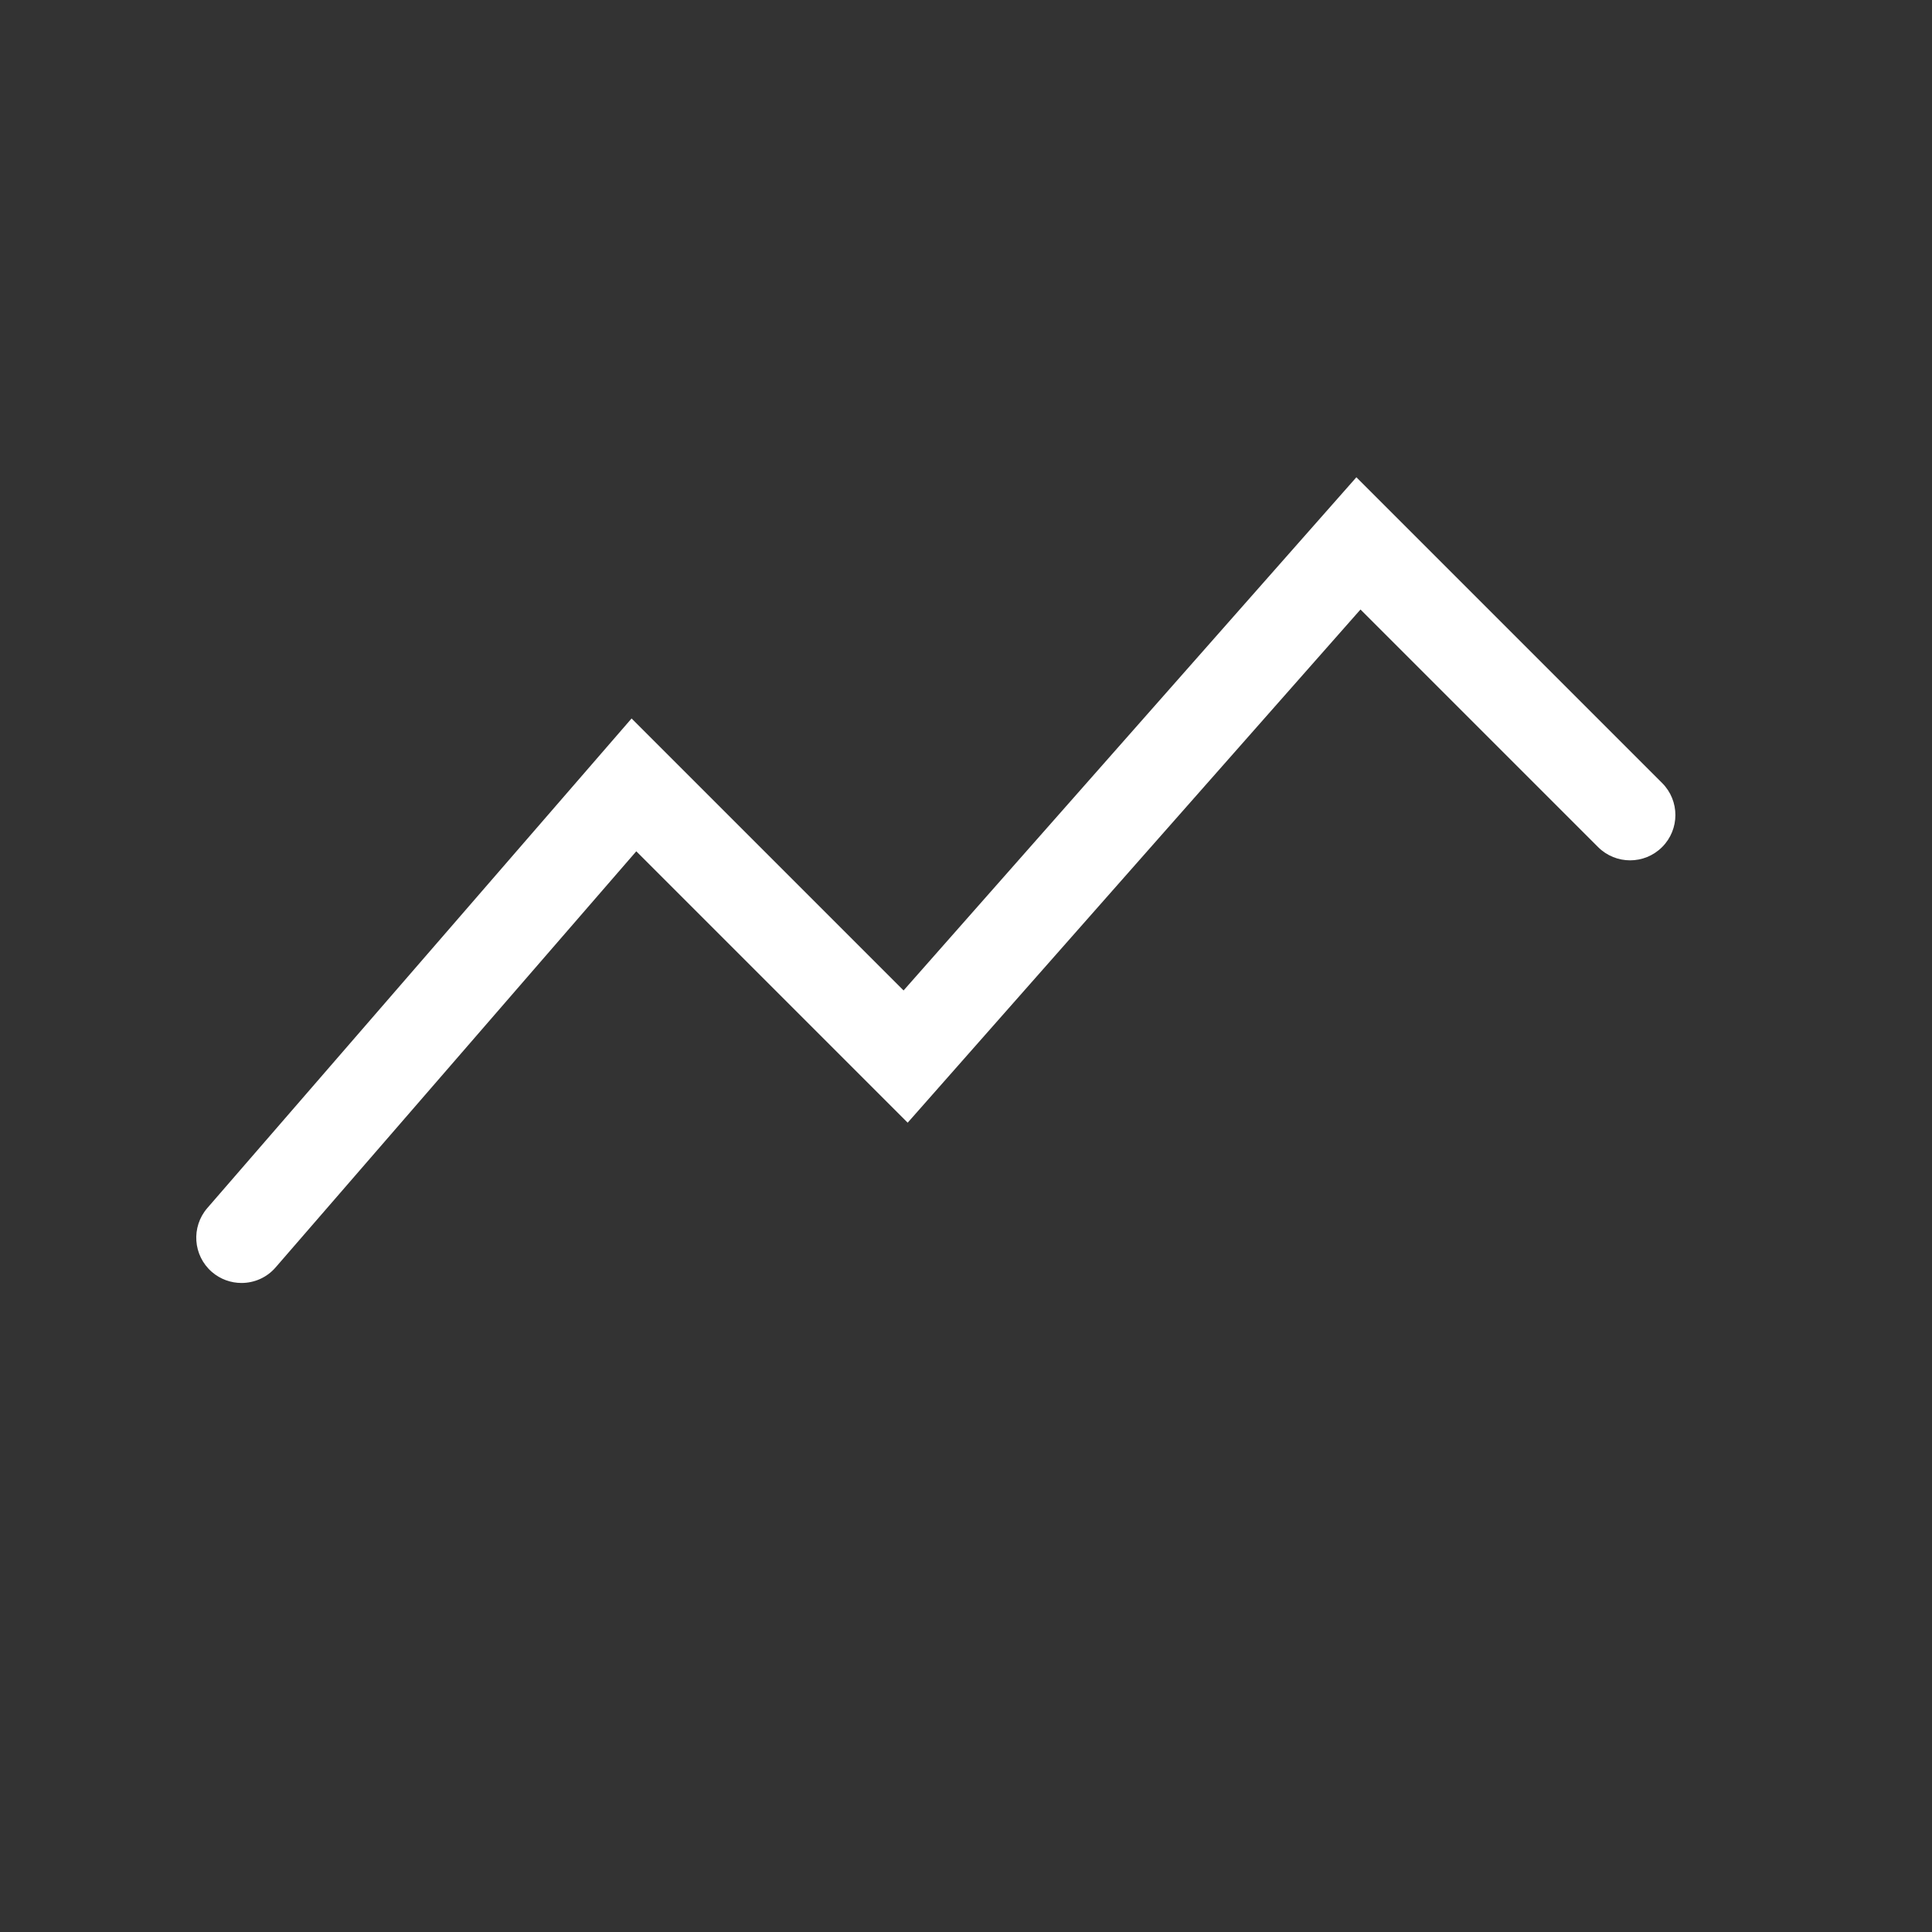 <?xml version="1.0" encoding="utf-8"?>
<!-- Generator: Adobe Illustrator 16.0.0, SVG Export Plug-In . SVG Version: 6.00 Build 0)  -->
<!DOCTYPE svg PUBLIC "-//W3C//DTD SVG 1.1//EN" "http://www.w3.org/Graphics/SVG/1.1/DTD/svg11.dtd">
<svg version="1.1" id="Layer_1" xmlns="http://www.w3.org/2000/svg" xmlns:xlink="http://www.w3.org/1999/xlink" x="0px" y="0px"
	 viewBox="0 0 32 32" enable-background="new 0 0 32 32" xml:space="preserve">
<rect x="0" y="0" width="32" height="32" fill="#333333" stroke="none"/>
<g>
	<path fill="#FFF" d="M27.53,14.03c0.293-0.293,0.293-0.768,0-1.061l-5.064-5.064l-7.5,8.5L10.461,11.9l-7.027,8.109
		c-0.271,0.313-0.238,0.786,0.075,1.058C3.65,21.189,3.825,21.25,4,21.25c0.21,0,0.419-0.088,0.566-0.259l5.973-6.891l4.495,4.495
		l7.5-8.5l3.936,3.936C26.763,14.323,27.237,14.323,27.53,14.03z"/>
</g>
</svg>
